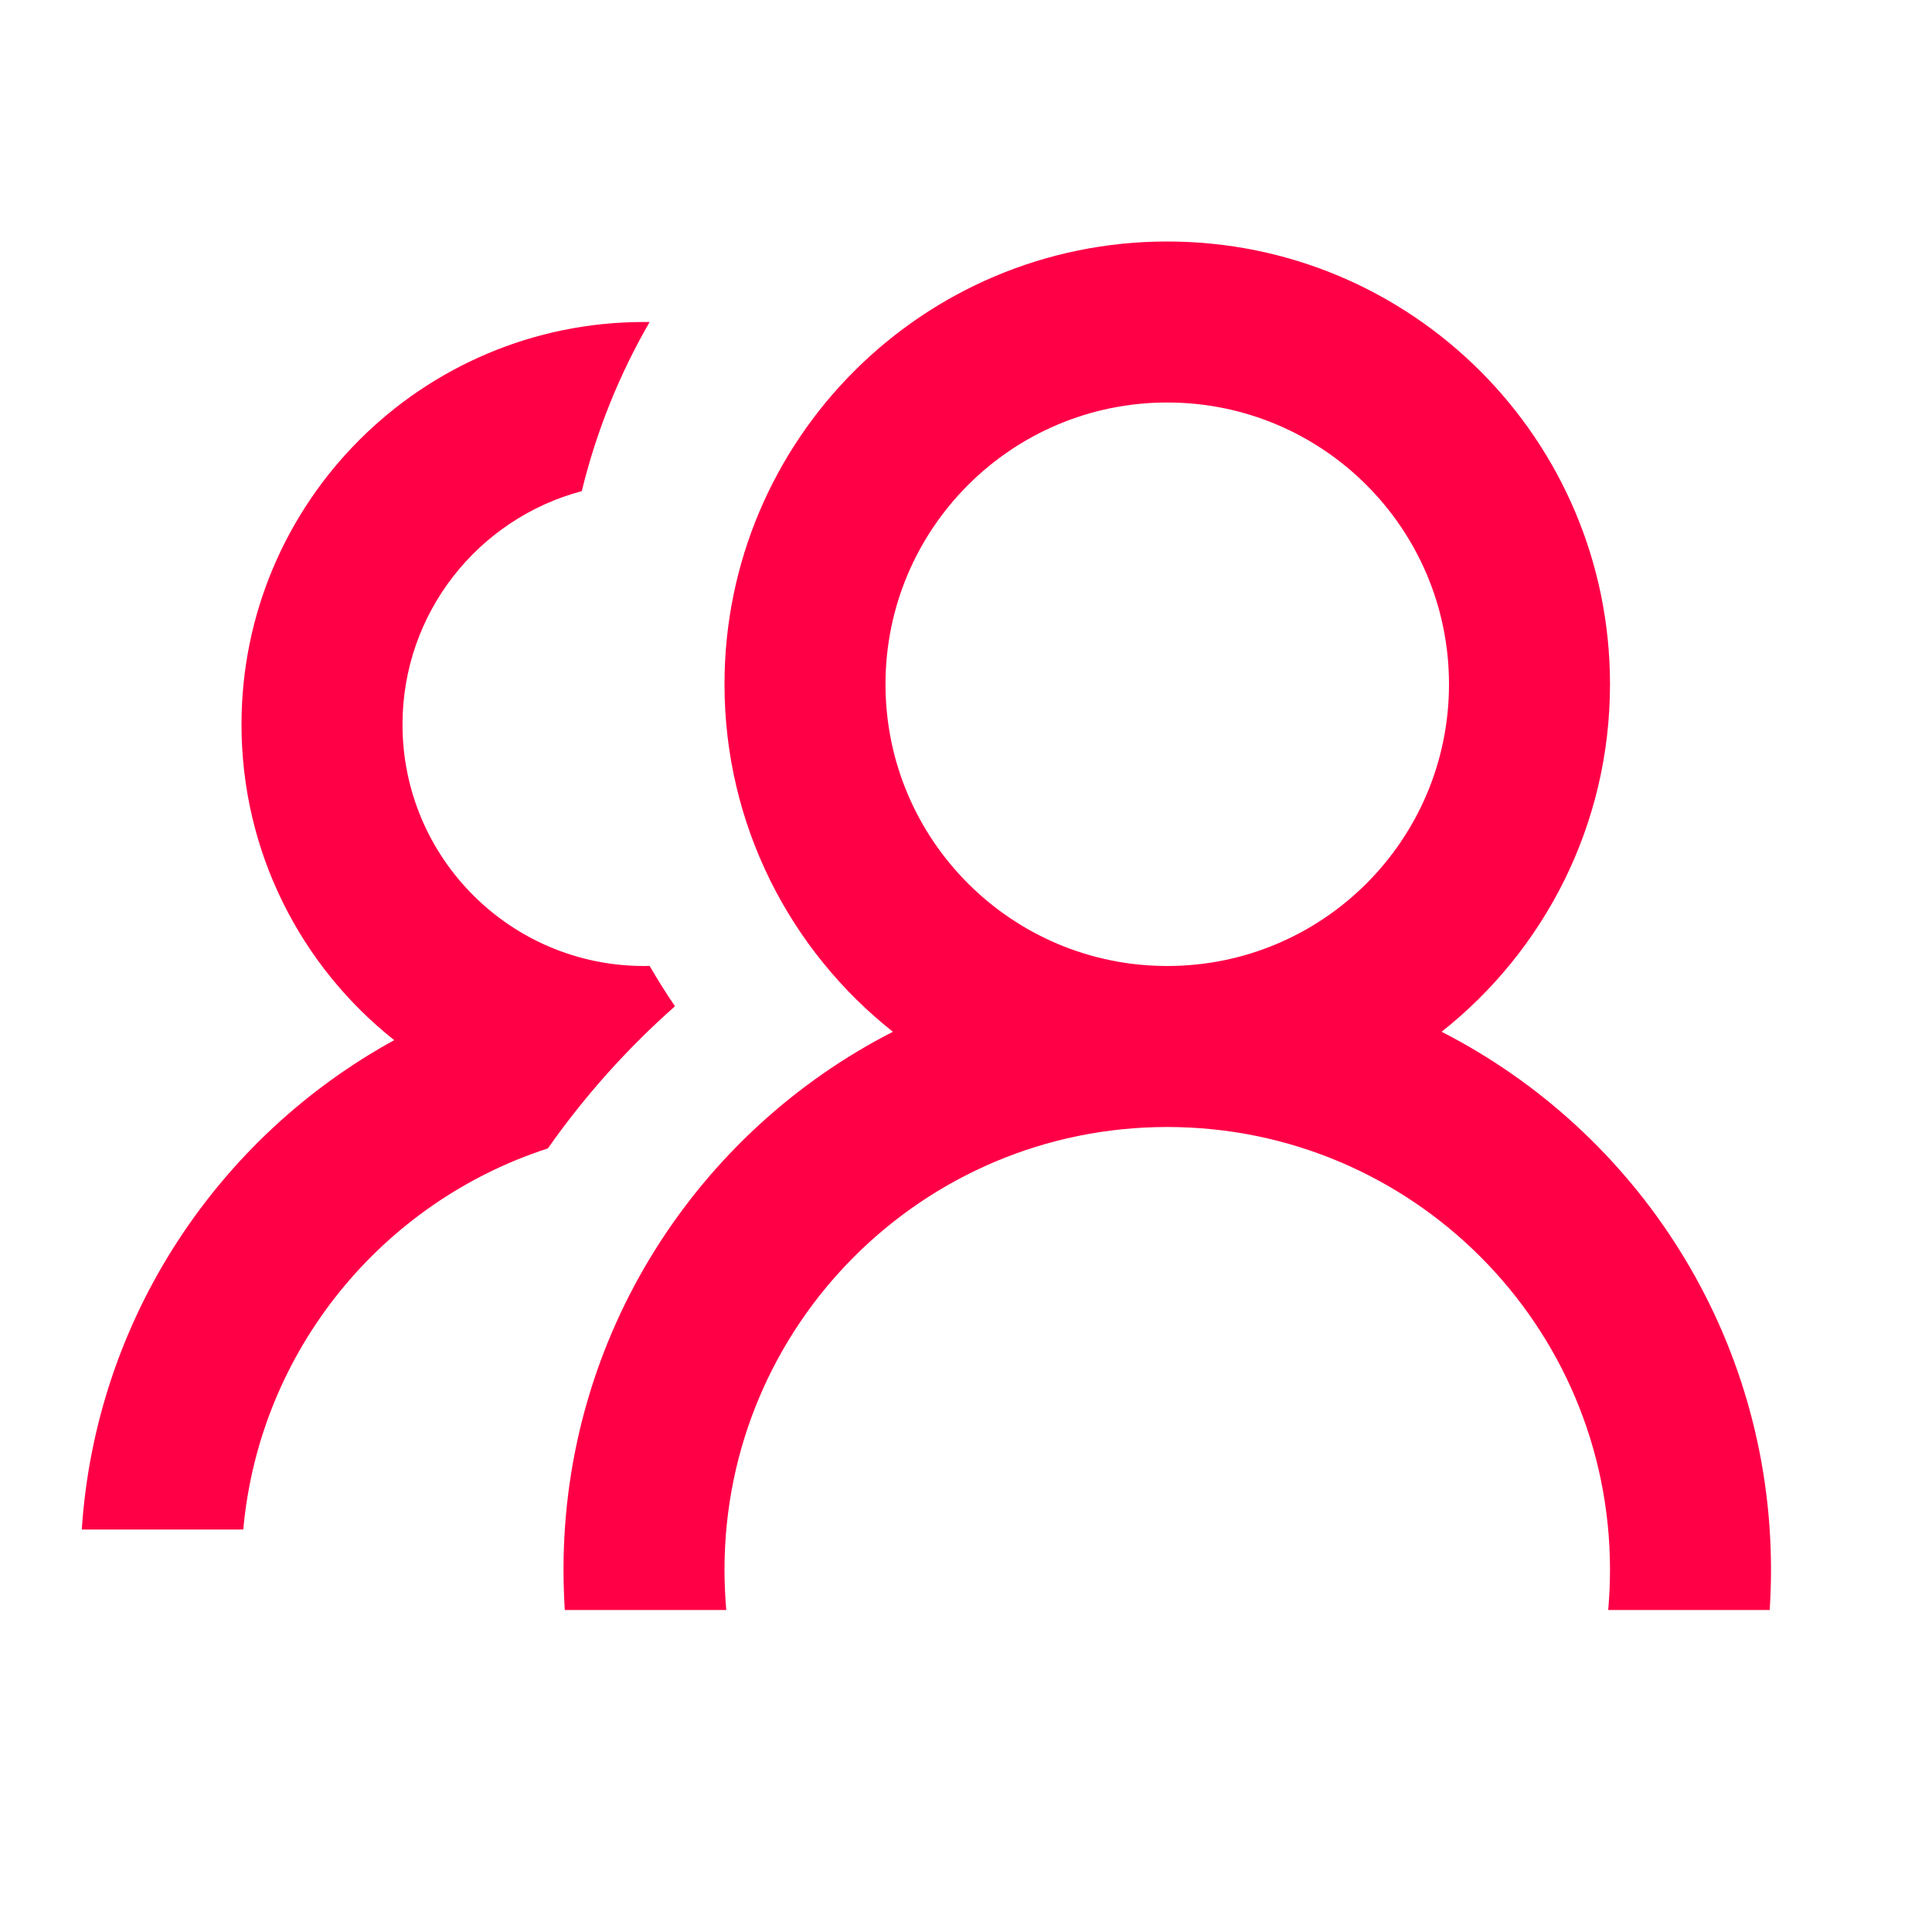 <?xml version="1.0" encoding="UTF-8"?>
<svg width="24px" height="24px" viewBox="0 0 24 24" version="1.1" xmlns="http://www.w3.org/2000/svg" xmlns:xlink="http://www.w3.org/1999/xlink">
    <!-- Generator: Sketch 52.5 (67469) - http://www.bohemiancoding.com/sketch -->
    <title>学员列表-默认</title>
    <desc>Created with Sketch.</desc>
    <g id="Page-1" stroke="none" stroke-width="1" fill="none" fill-rule="evenodd">
        <g id="iocn-样式" transform="translate(-299, -863)" fill-rule="nonzero">
            <g id="学员列表" transform="translate(299, 863)">
                <g id="学员列表-默认_export">
                    <g id="学员列表-默认">
                        <rect id="矩形" fill="#D8D8D8" opacity="0" x="0" y="0" width="24" height="24"></rect>
                        <path d="M3.022,19 L1.016,19 C1.189,16.376 2.712,14.12 4.897,12.921 C3.741,12.005 3,10.589 3,9 C3,6.239 5.239,4 8,4 C8.023,4 8.047,4 8.07,4 C7.695,4.649 7.409,5.354 7.227,6.101 C5.945,6.442 5,7.61 5,9 C5,10.657 6.343,12 8,12 C8.023,12 8.047,12 8.07,11.999 C8.169,12.17 8.274,12.338 8.385,12.5 C7.792,13.024 7.262,13.616 6.806,14.266 C4.75,14.931 3.223,16.774 3.022,19 Z" id="合并形状" fill="#FF0047"></path>
                        <path d="M11.092,12.817 C9.818,11.81 9,10.25 9,8.5 C9,5.462 11.462,3 14.5,3 C17.538,3 20,5.462 20,8.5 C20,10.25 19.182,11.81 17.908,12.817 C20.337,14.058 22,16.585 22,19.5 C22,19.668 21.994,19.835 21.984,20 L19.978,20 C19.992,19.835 20,19.669 20,19.5 C20,16.462 17.538,14 14.5,14 C11.462,14 9,16.462 9,19.5 C9,19.669 9.008,19.835 9.022,20 L7.016,20 C7.006,19.835 7,19.668 7,19.5 C7,16.585 8.663,14.058 11.092,12.817 Z M14.5,12 C16.433,12 18,10.433 18,8.5 C18,6.567 16.433,5 14.5,5 C12.567,5 11,6.567 11,8.5 C11,10.433 12.567,12 14.5,12 Z" id="合并形状-copy" fill="#FF0047"></path>
                    </g>
                </g>
            </g>
        </g>
    </g>
</svg>